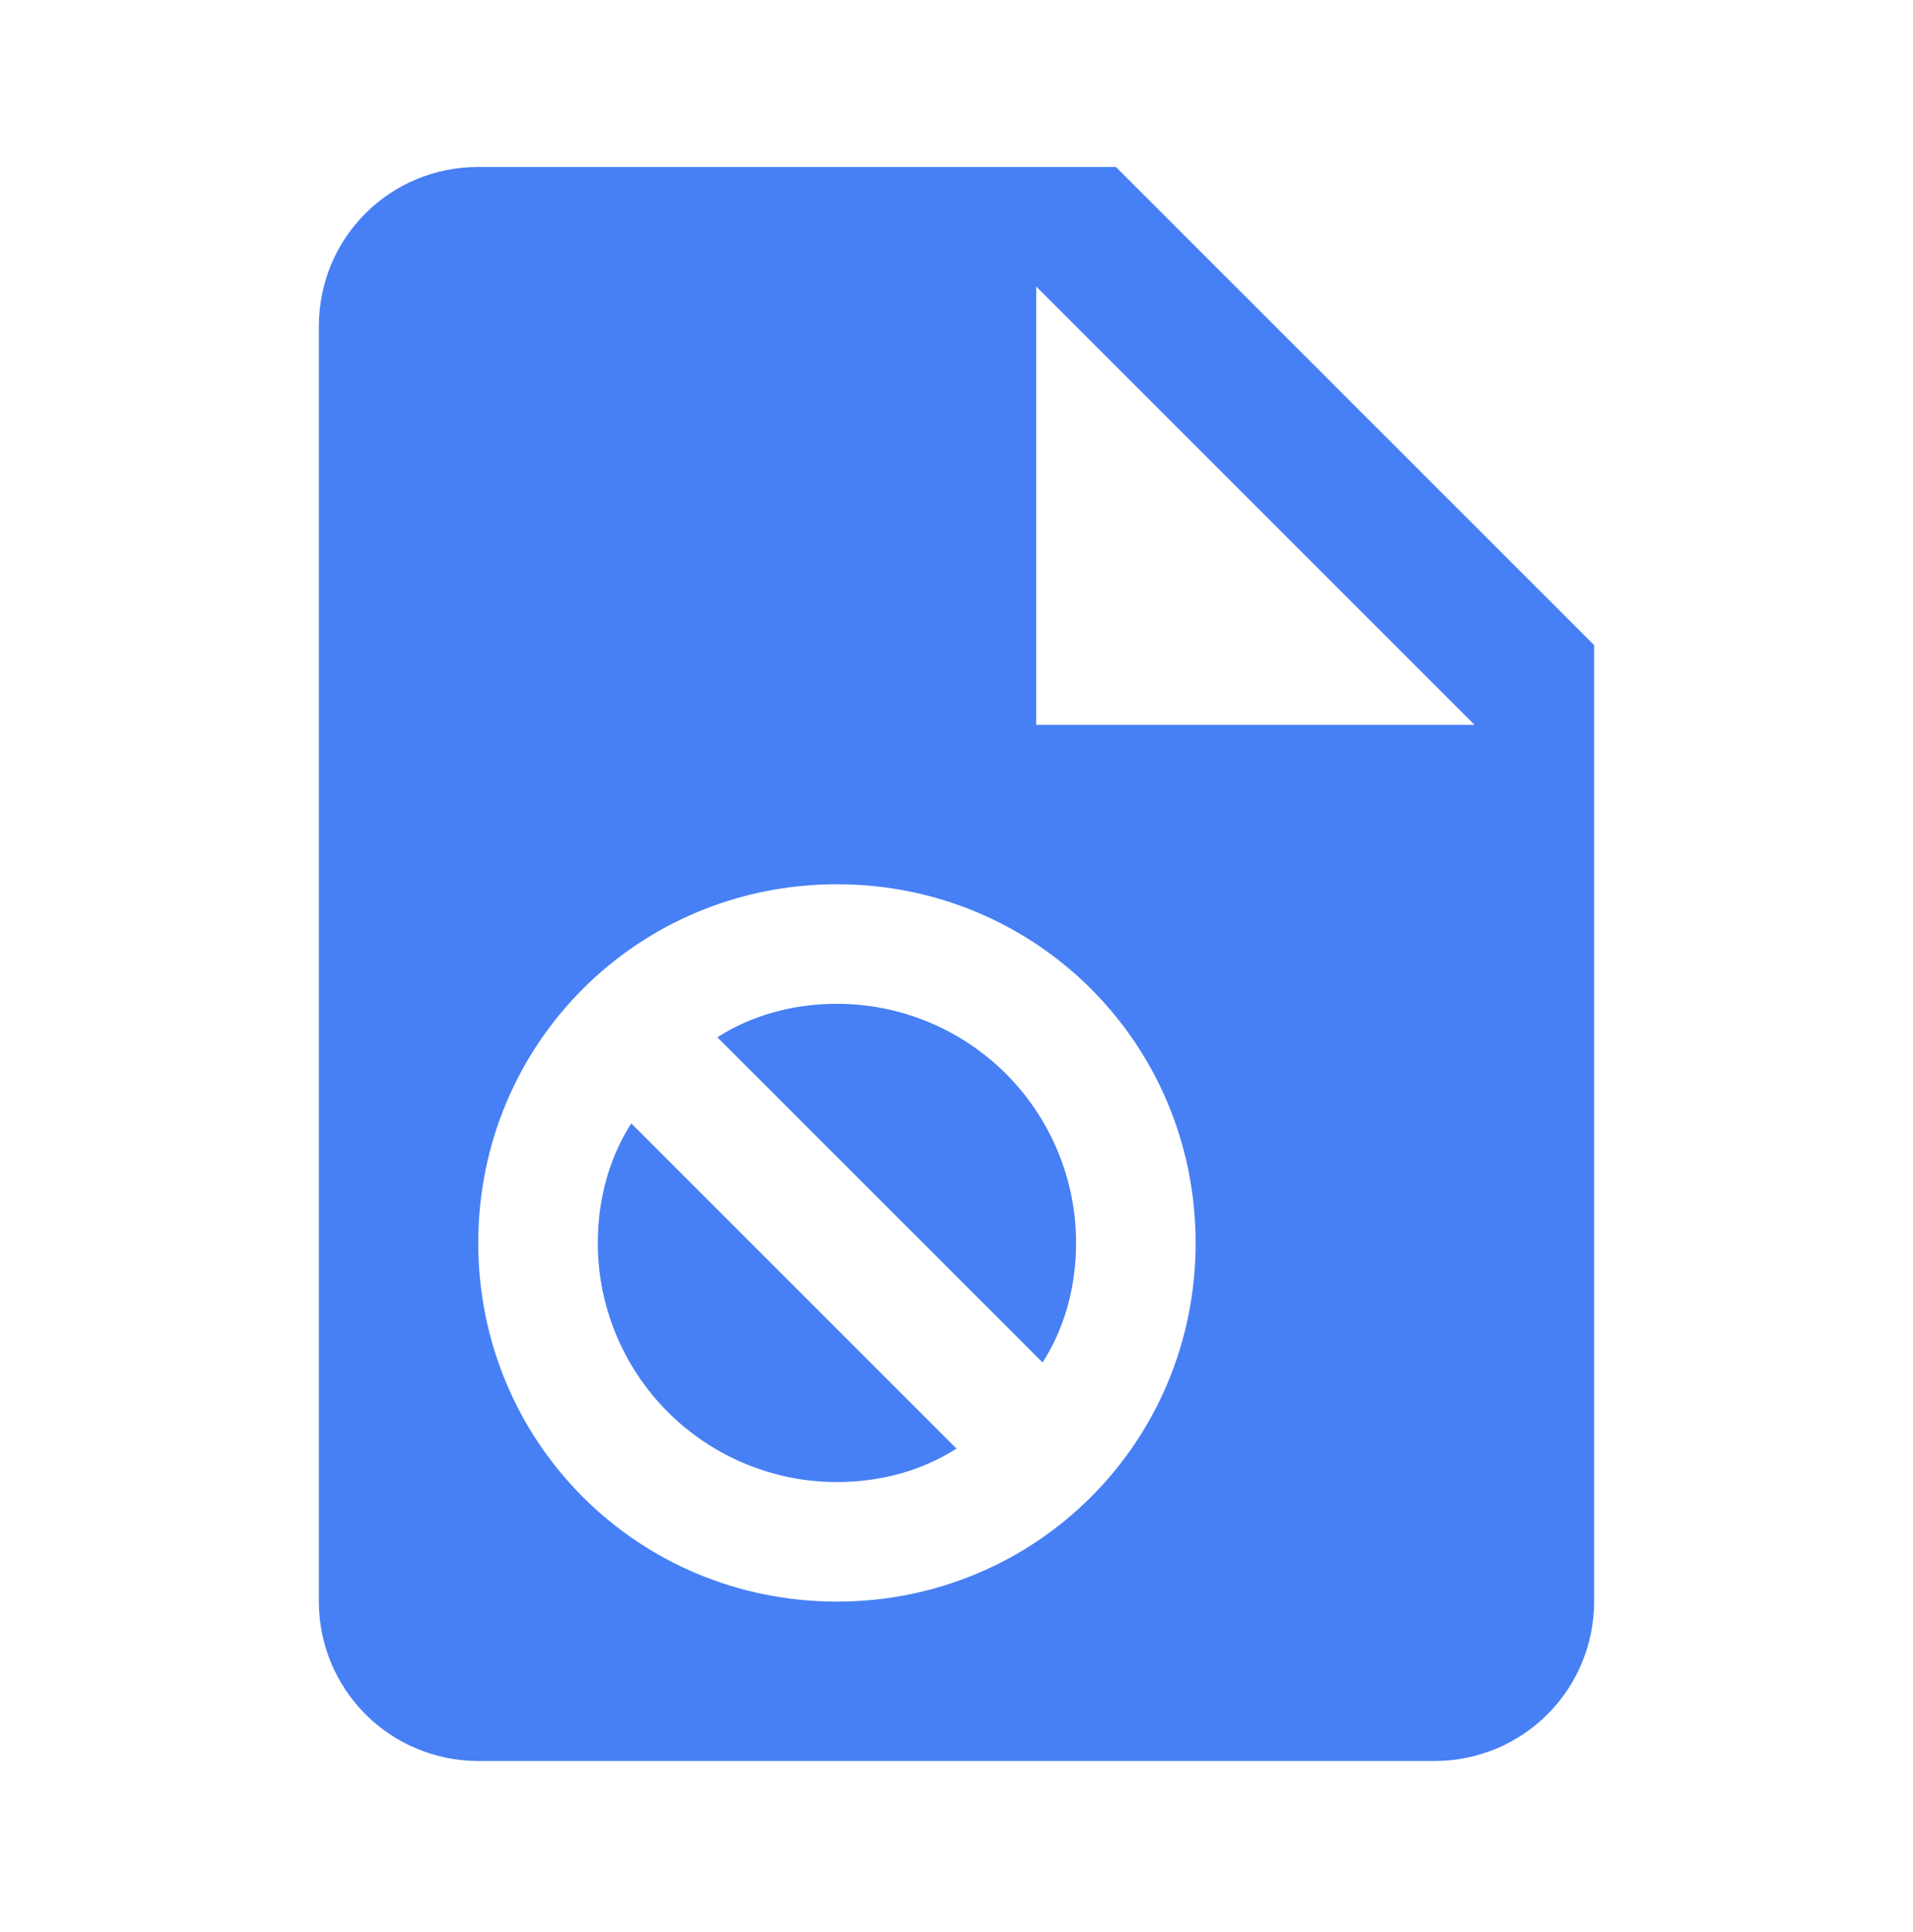 <svg width="100" height="101" viewBox="0 0 100 101" fill="none" xmlns="http://www.w3.org/2000/svg">
<path d="M54.167 37.894H77.083L54.167 14.977V37.894ZM25 8.728H58.333L83.333 33.727V83.728C83.333 85.938 82.455 88.057 80.893 89.62C79.33 91.183 77.21 92.061 75 92.061H25C22.79 92.061 20.67 91.183 19.107 89.62C17.545 88.057 16.667 85.938 16.667 83.728V17.061C16.667 12.436 20.375 8.728 25 8.728ZM43.75 46.227C33.333 46.227 25 54.561 25 64.978C25 75.394 33.333 83.728 43.75 83.728C54.167 83.728 62.5 75.394 62.5 64.978C62.5 54.561 54.167 46.227 43.75 46.227ZM43.75 52.477C47.065 52.477 50.245 53.794 52.589 56.139C54.933 58.483 56.25 61.662 56.25 64.978C56.25 67.311 55.625 69.478 54.5 71.228L37.5 54.227C39.25 53.102 41.417 52.477 43.75 52.477ZM31.25 64.978C31.25 62.644 31.875 60.477 33 58.727L50 75.728C48.25 76.853 46.083 77.478 43.75 77.478C40.435 77.478 37.255 76.161 34.911 73.816C32.567 71.472 31.25 68.293 31.25 64.978Z" fill="#0A56F1" fill-opacity="0.75"/>
</svg>
